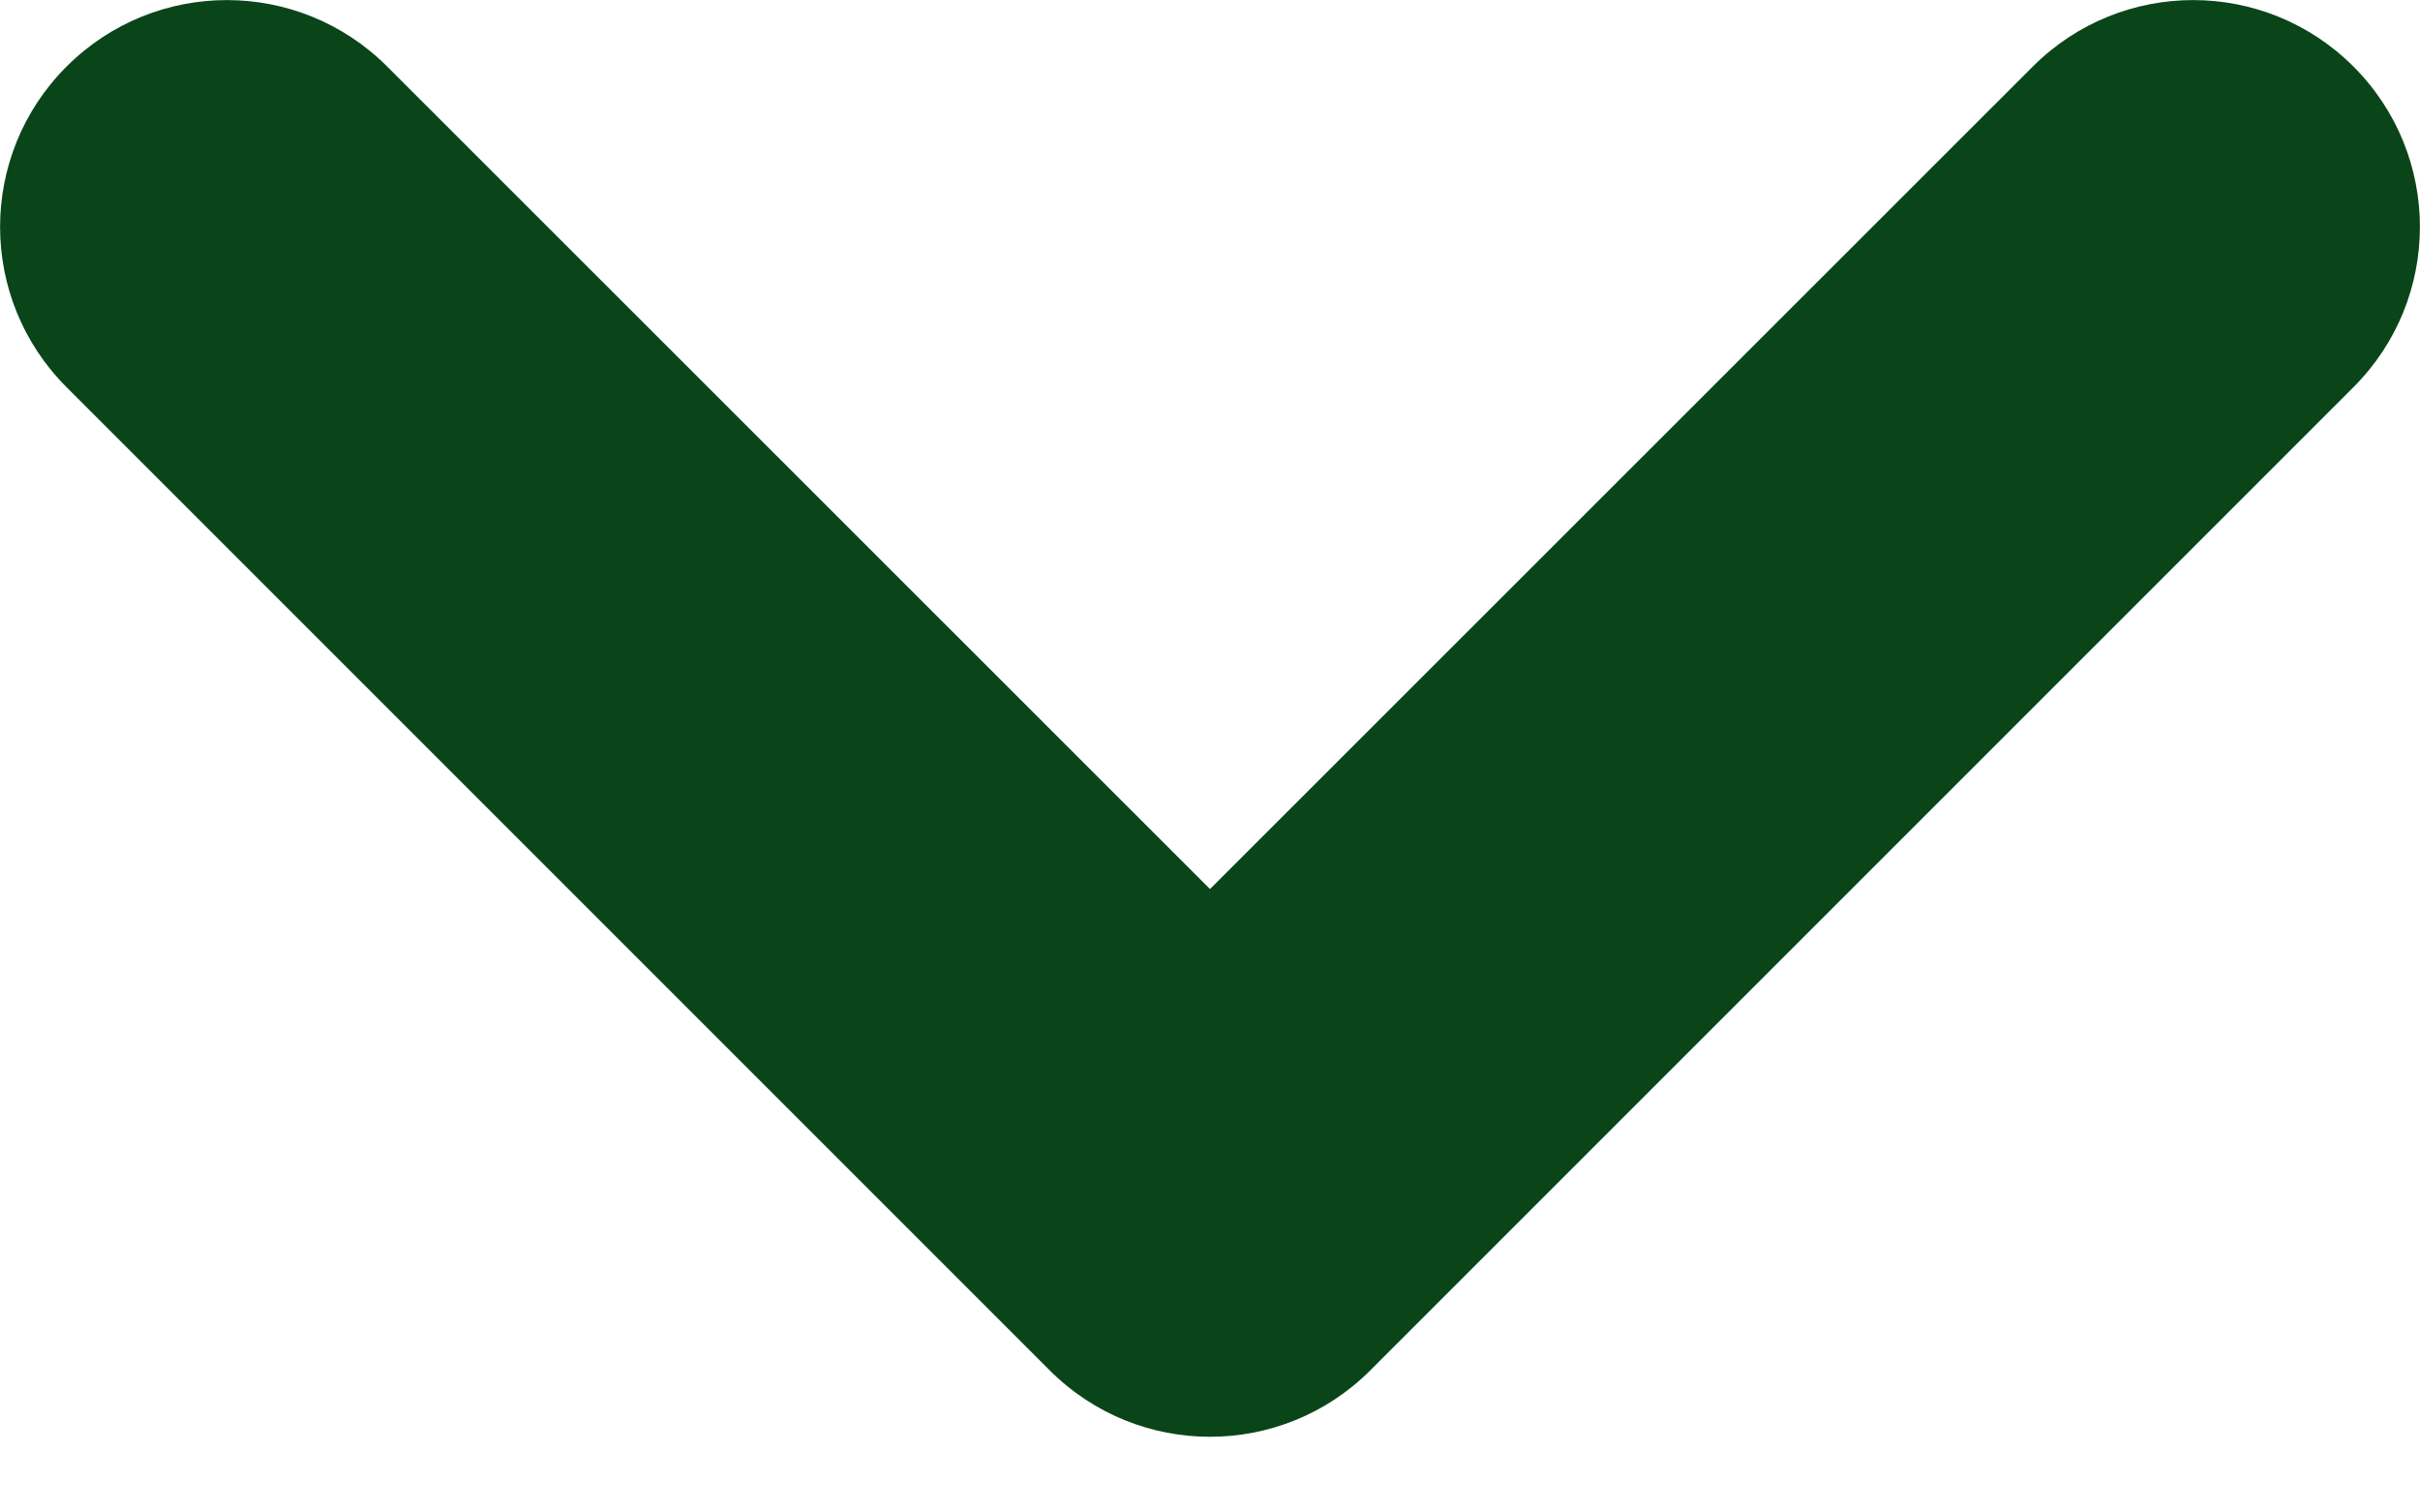 <svg width="8" height="5" viewBox="0 0 8 5" fill="none" xmlns="http://www.w3.org/2000/svg">
<path fill-rule="evenodd" clip-rule="evenodd" d="M0.22 0.22C0.513 -0.073 0.987 -0.073 1.28 0.22L4 2.939L6.72 0.22C7.013 -0.073 7.487 -0.073 7.78 0.22C8.073 0.513 8.073 0.987 7.78 1.28L4.53 4.53C4.237 4.823 3.763 4.823 3.47 4.53L0.22 1.28C-0.073 0.987 -0.073 0.513 0.22 0.22Z" fill="#0A4519"/>
</svg>
